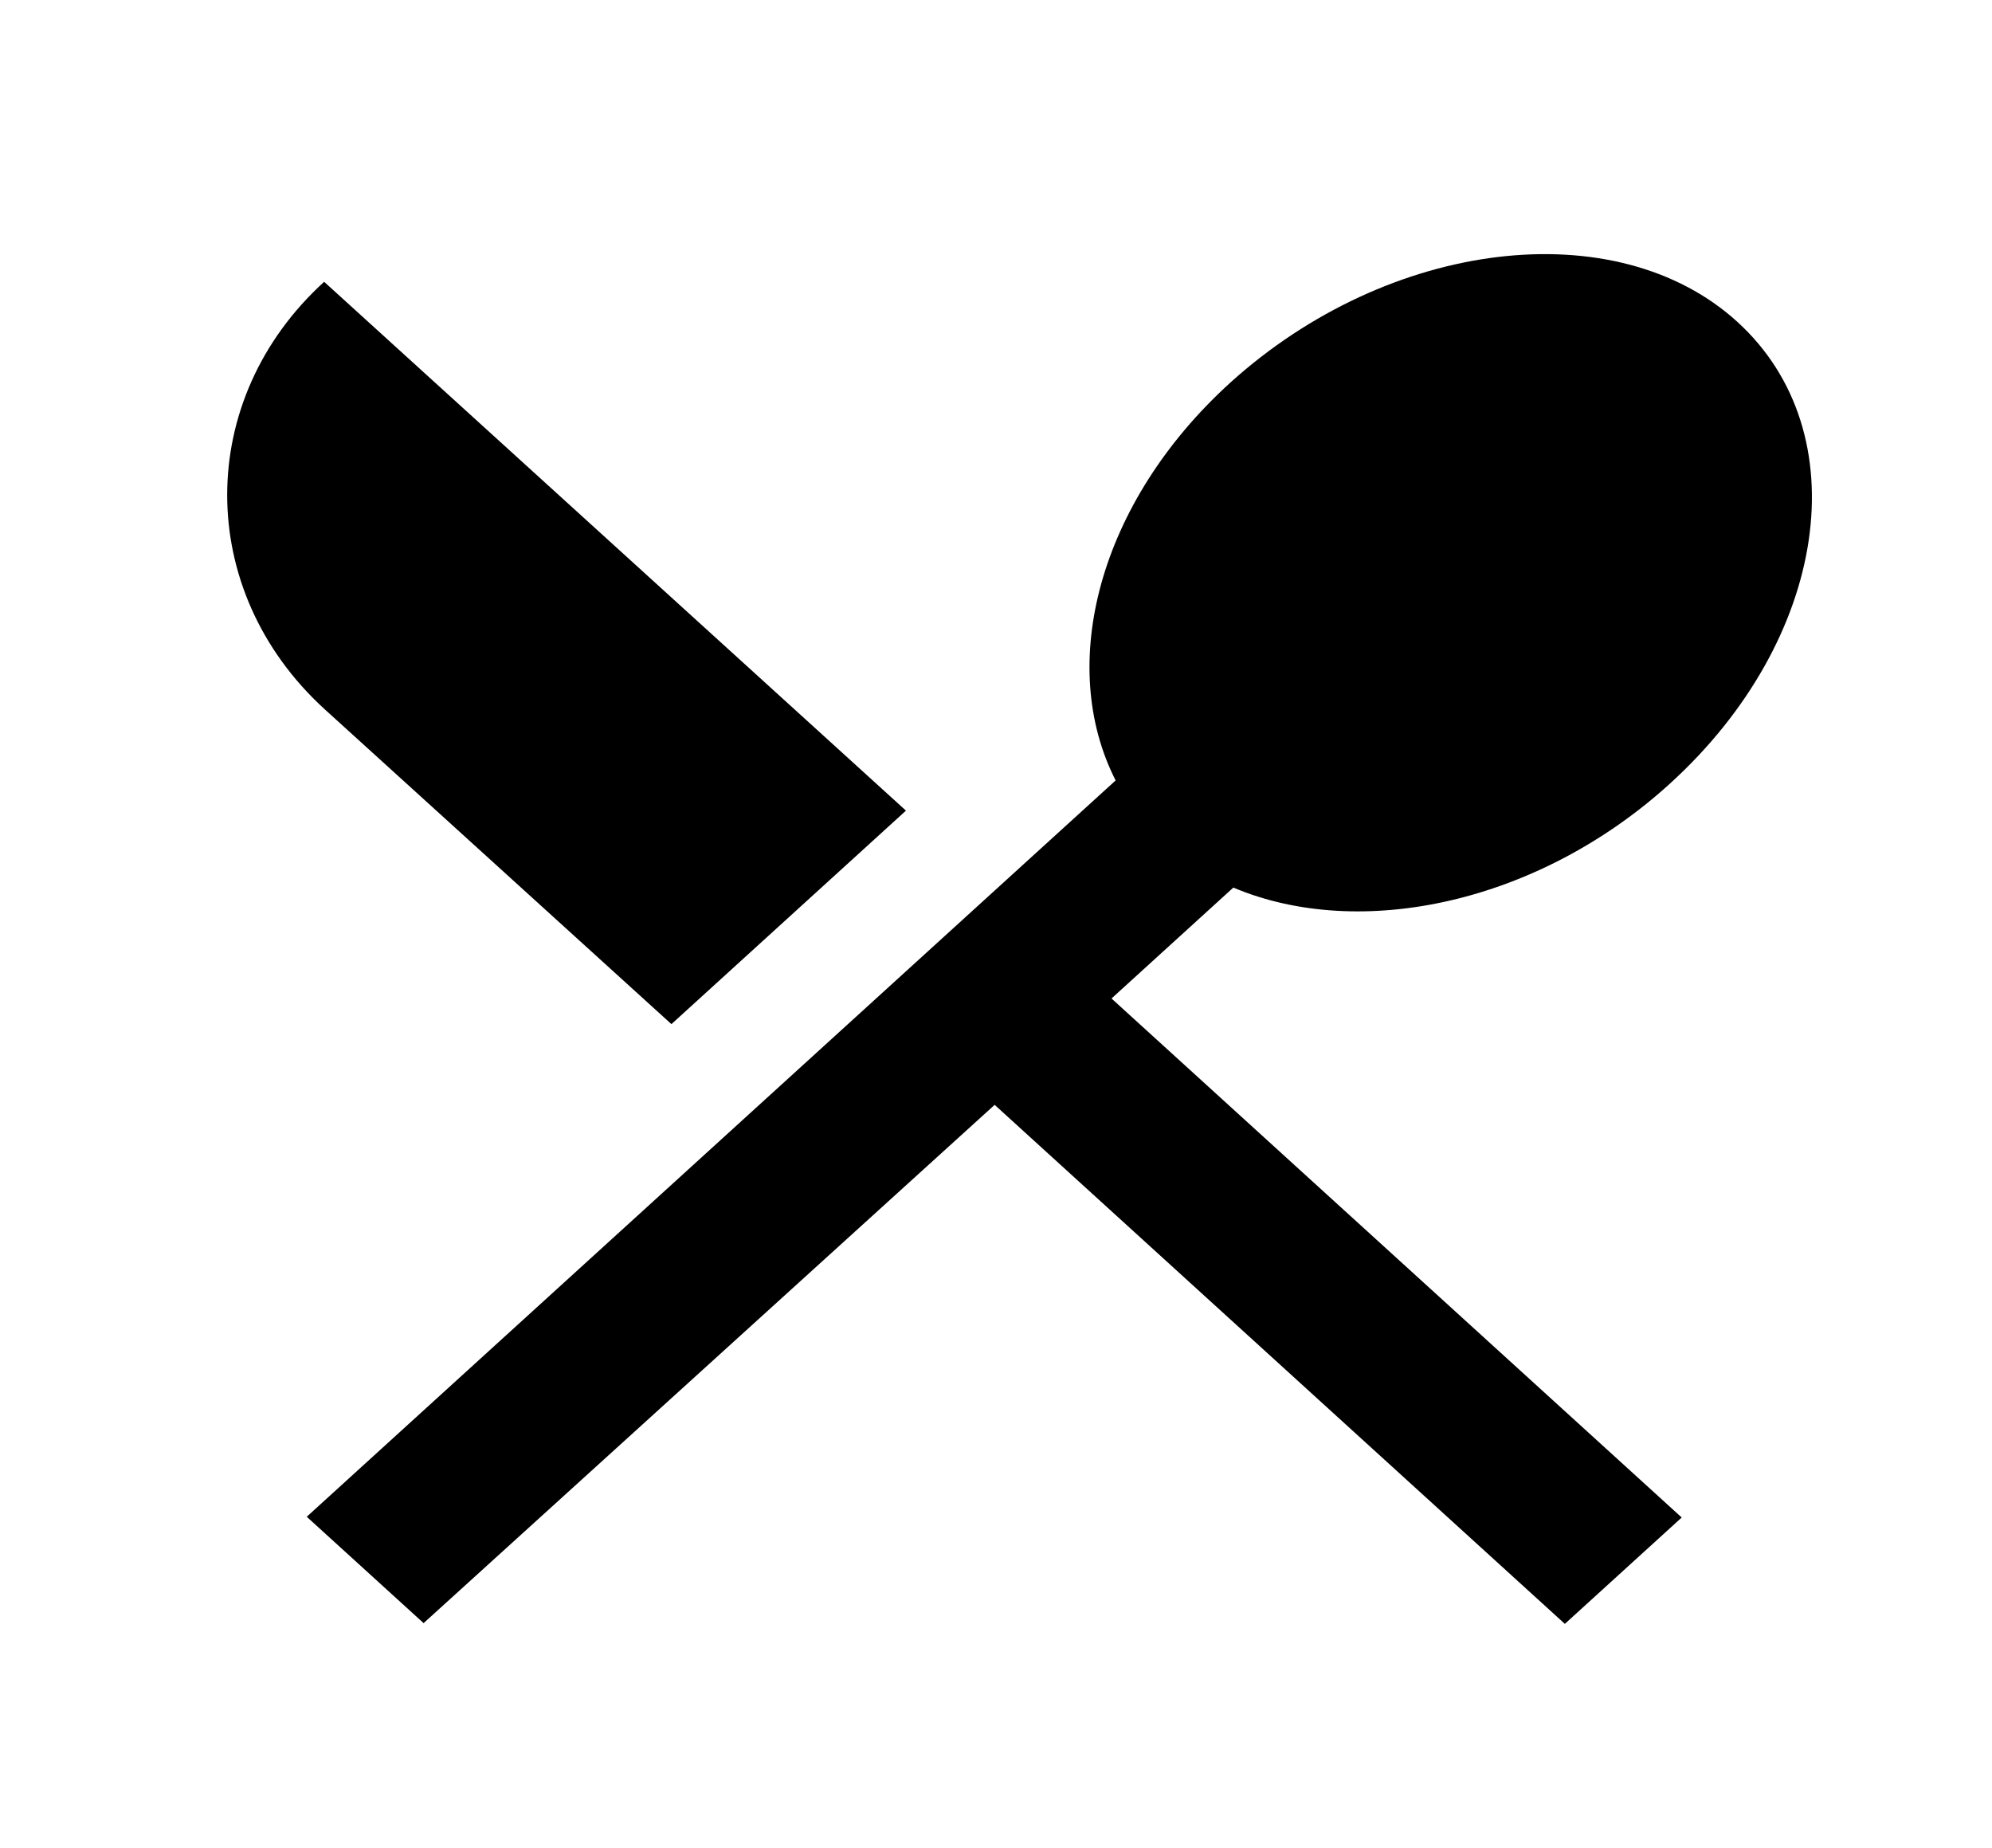 <svg width="69" height="64" viewBox="0 0 69 64" fill="none" xmlns="http://www.w3.org/2000/svg">
<path d="M23.257 35.47L31.381 28.076L11.228 9.76C6.75 13.836 6.75 20.446 11.228 24.548L23.257 35.47ZM42.721 30.741C47.113 32.596 53.286 31.289 57.85 27.135C63.334 22.144 64.396 14.985 60.176 11.144C55.984 7.33 48.118 8.27 42.606 13.261C38.041 17.415 36.606 23.033 38.644 27.03L10.625 52.532L14.673 56.216L34.453 38.266L54.204 56.242L58.252 52.558L38.501 34.582L42.721 30.741Z" fill="black"/>
</svg>
